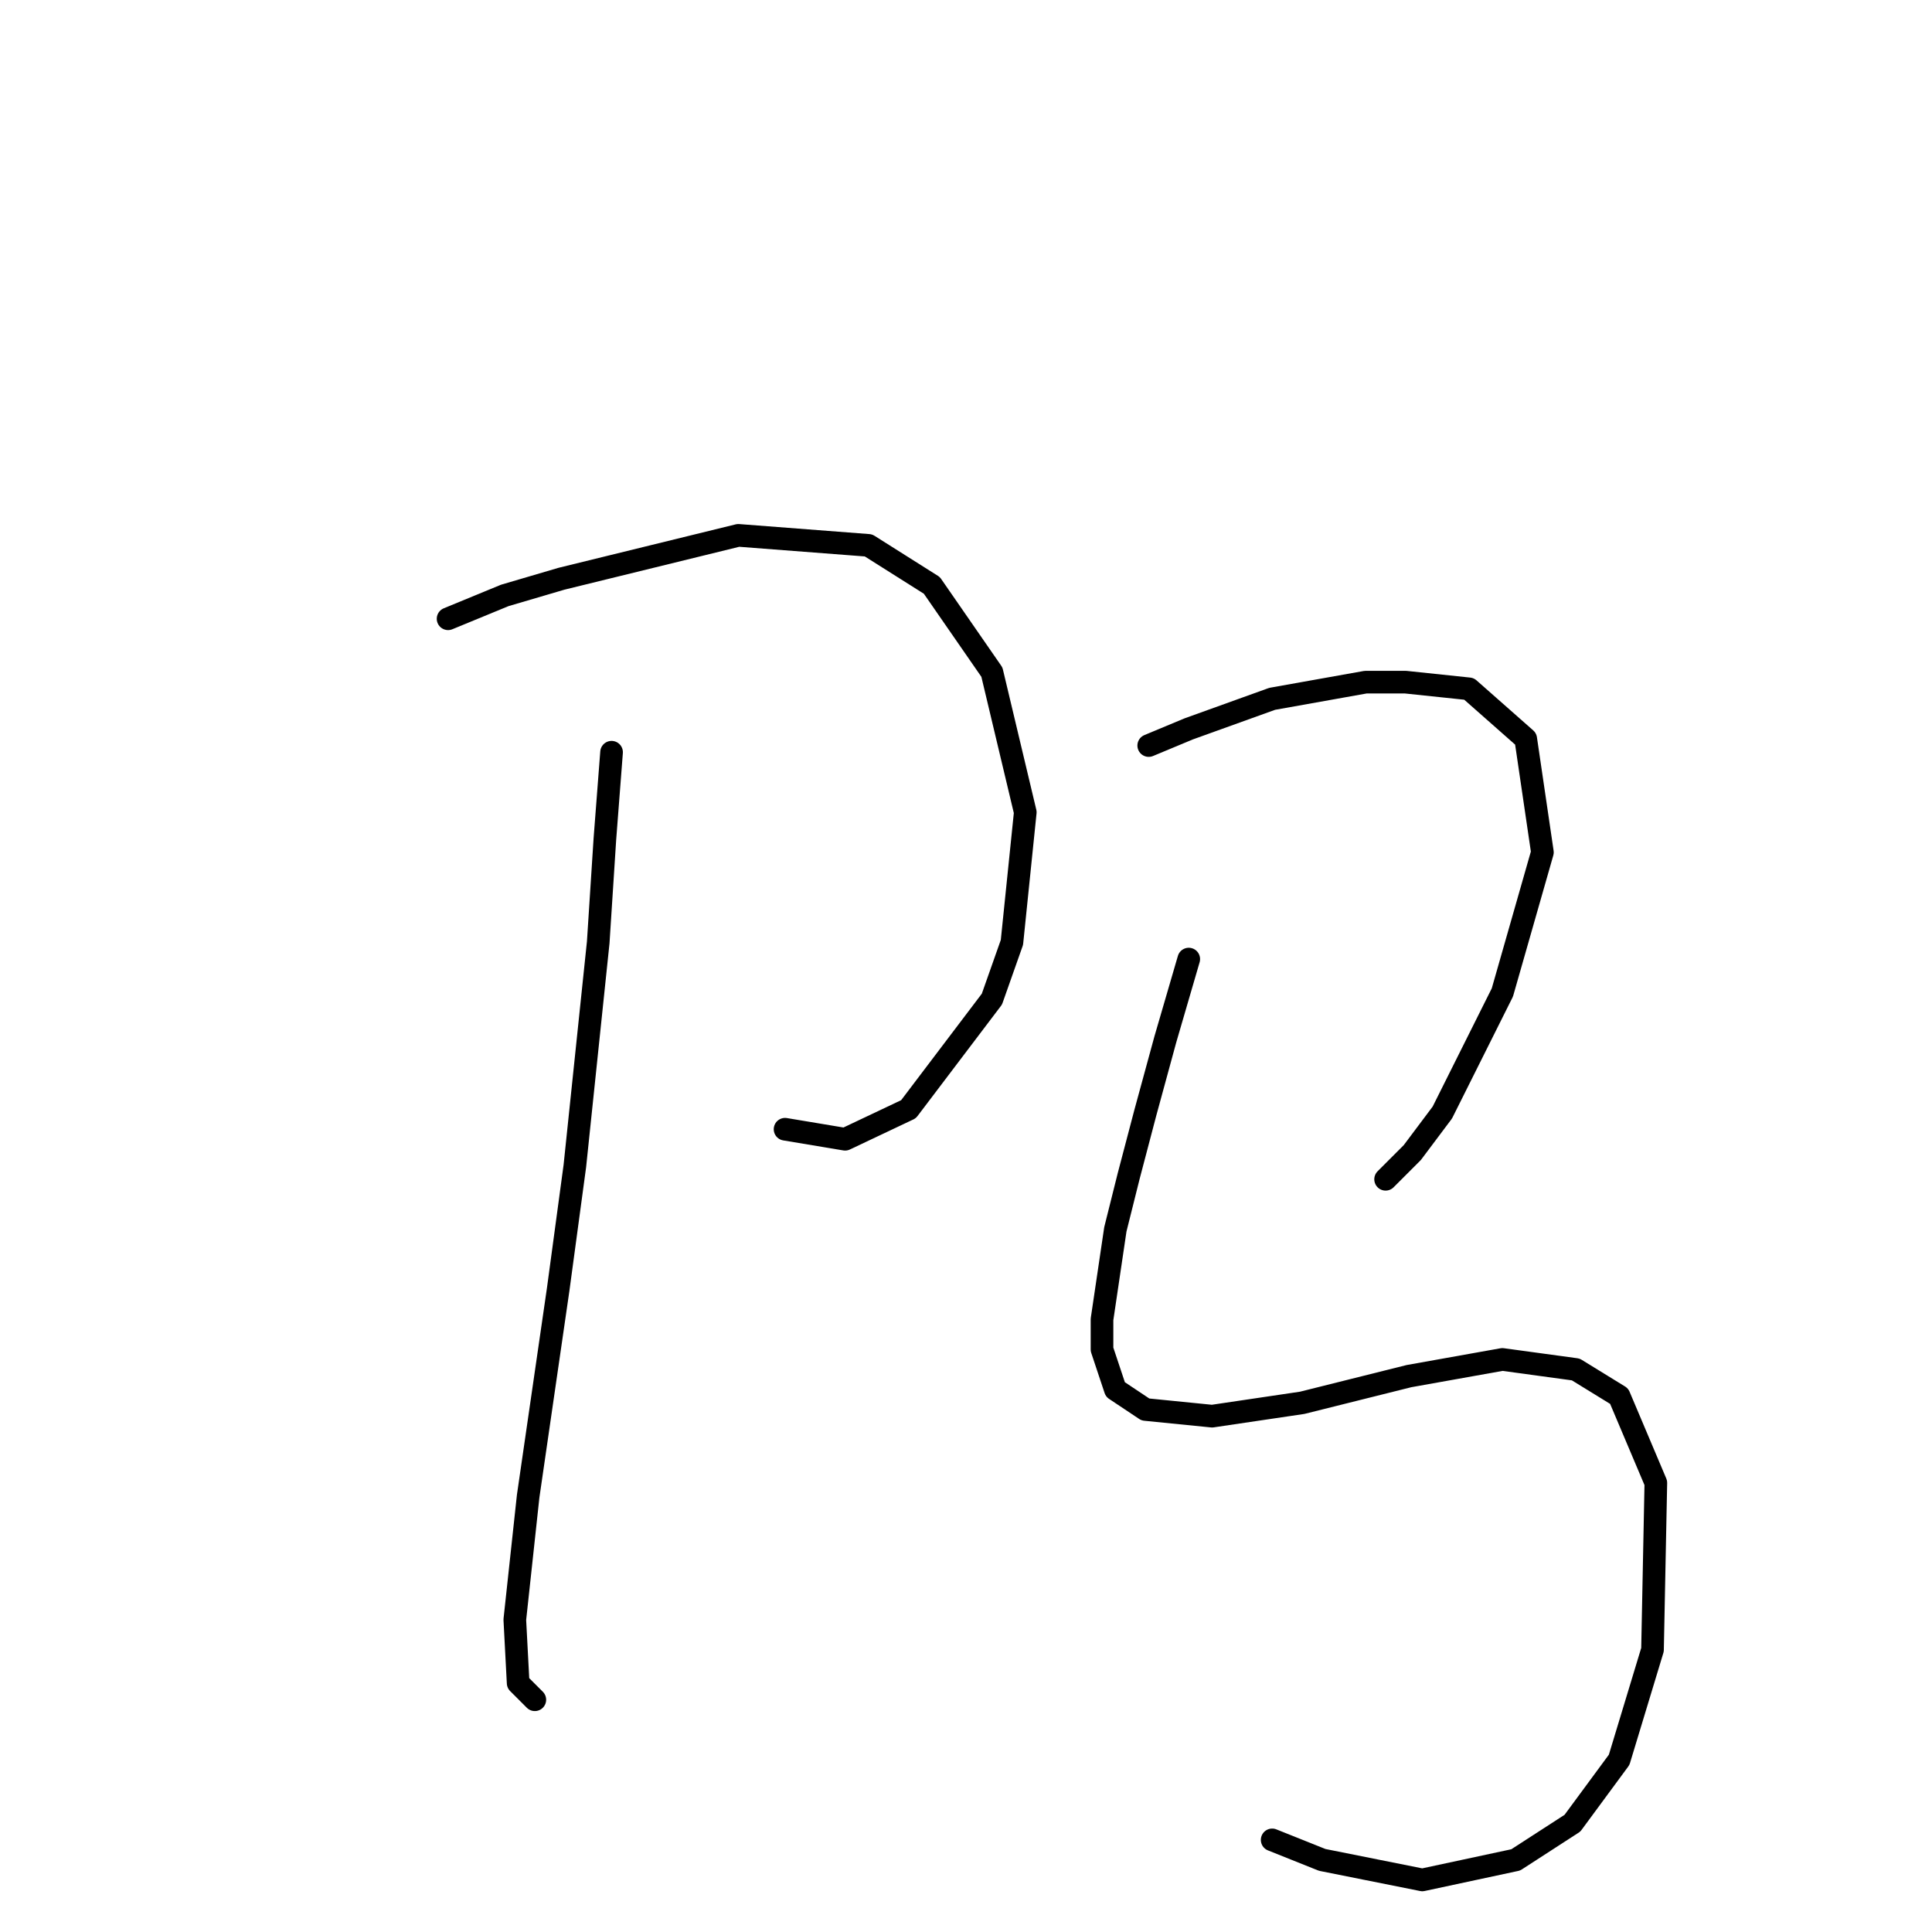 <?xml version="1.0" standalone="no"?>
    <svg width="256" height="256" xmlns="http://www.w3.org/2000/svg" version="1.1">
    <polyline stroke="black" stroke-width="3" stroke-linecap="round" fill="transparent" stroke-linejoin="round" points="59.373 81.99 66.888 78.896 74.404 76.685 97.835 70.938 115.076 72.264 123.476 77.569 131.433 89.064 135.854 107.631 134.086 124.873 131.433 132.388 120.381 146.977 111.981 150.956 104.024 149.629 104.024 149.629 " />
        <polyline stroke="black" stroke-width="3" stroke-linecap="round" fill="transparent" stroke-linejoin="round" points="81.035 99.674 80.151 111.168 79.267 124.873 76.172 154.492 73.962 170.849 69.983 198.259 68.215 214.616 68.657 223.016 70.867 225.226 70.867 225.226 " />
        <polyline stroke="black" stroke-width="3" stroke-linecap="round" fill="transparent" stroke-linejoin="round" points="152.211 98.789 157.516 96.579 168.568 92.6 180.947 90.39 186.252 90.39 194.651 91.274 202.167 97.905 204.377 112.936 199.072 131.504 191.115 147.419 187.136 152.724 183.599 156.261 183.599 156.261 " />
        <polyline stroke="black" stroke-width="3" stroke-linecap="round" fill="transparent" stroke-linejoin="round" points="157.516 127.083 154.422 137.693 151.769 147.419 149.559 155.819 147.79 162.892 146.022 174.828 146.022 178.807 147.79 184.112 151.769 186.765 160.611 187.649 172.547 185.88 186.694 182.344 199.072 180.133 208.798 181.46 214.545 184.996 219.408 196.49 218.966 218.595 214.545 233.184 208.356 241.583 200.841 246.446 188.462 249.099 175.2 246.446 168.568 243.794 168.568 243.794 " />
        </svg>
